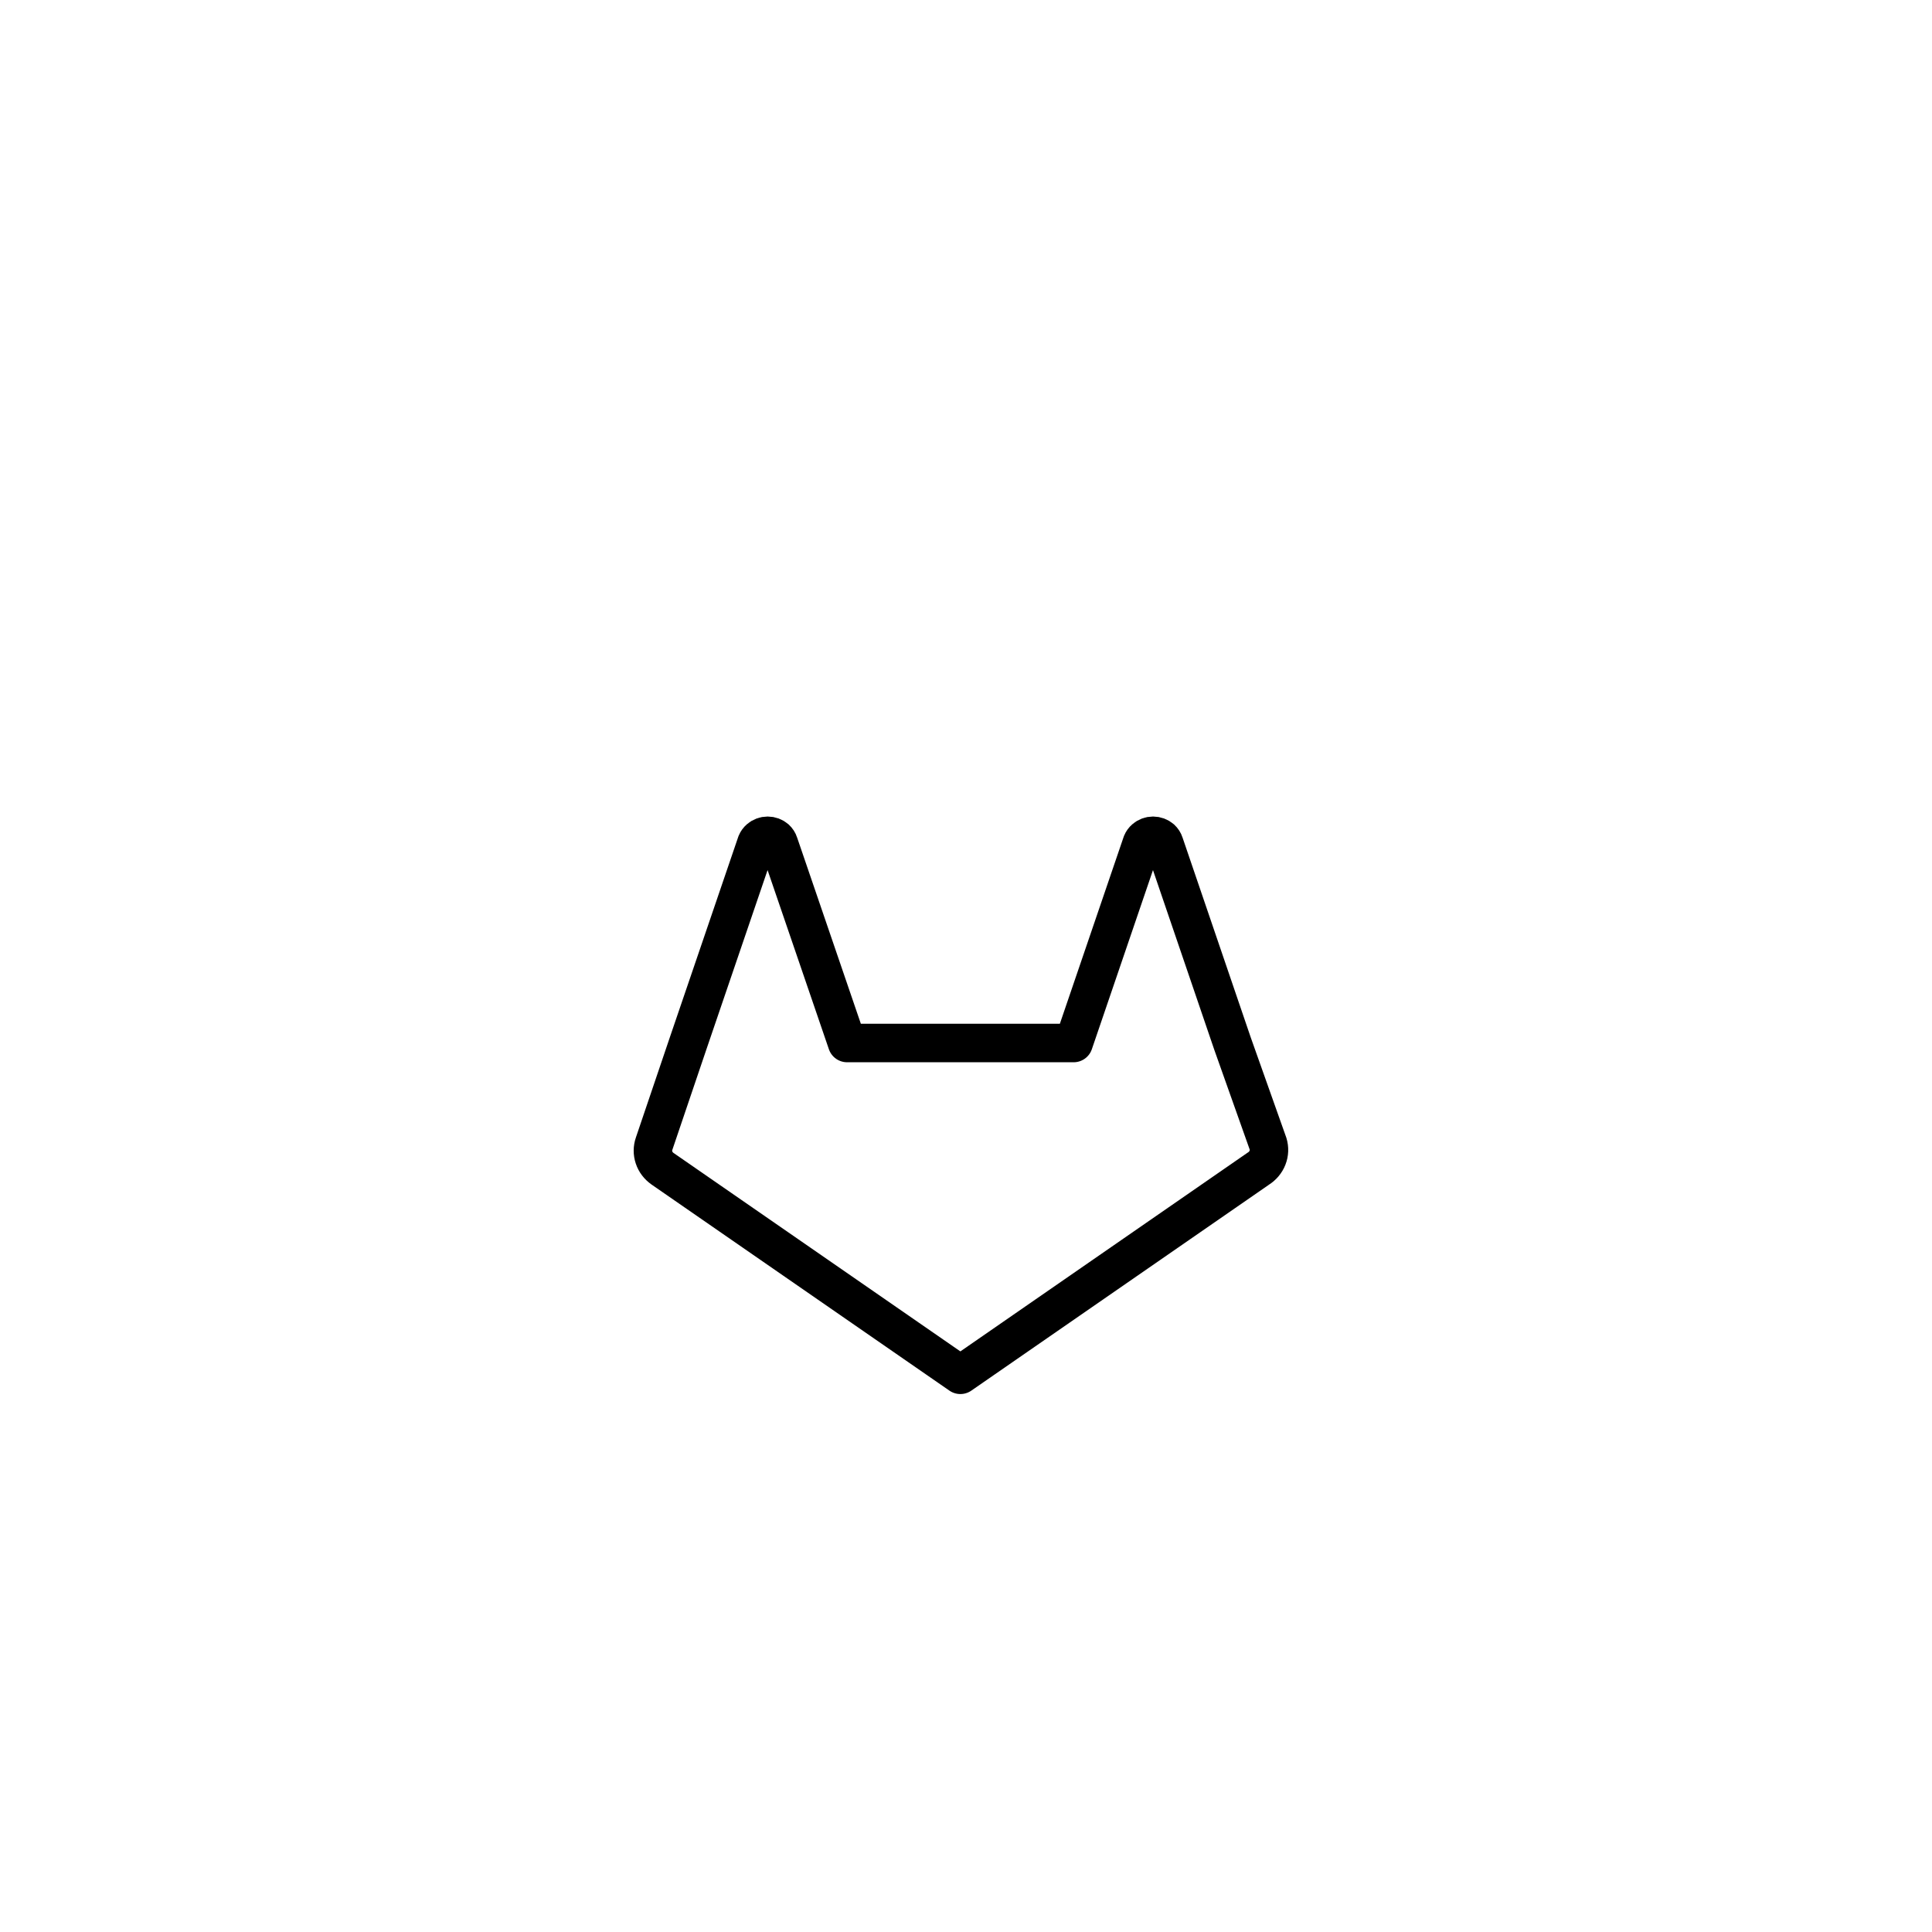 <svg width="79" height="79" viewBox="0 0 79 79" fill="none" xmlns="http://www.w3.org/2000/svg">
<g clip-path="url(#clip0_69_457)" filter="url(#filter0_dd_69_457)">
<circle cx="39.293" cy="31.196" r="18.892" fill="white"/>
<path d="M51.45 33.789L39.27 42.216L27.09 33.789C26.927 33.674 26.805 33.514 26.744 33.33C26.682 33.146 26.683 32.948 26.747 32.765L28.142 28.649L30.932 20.472C30.959 20.405 31.003 20.346 31.058 20.298C31.149 20.219 31.267 20.175 31.39 20.175C31.513 20.175 31.631 20.219 31.721 20.298C31.78 20.352 31.824 20.419 31.847 20.494L34.638 28.649H43.901L46.692 20.472C46.719 20.405 46.762 20.346 46.818 20.298C46.908 20.219 47.027 20.175 47.149 20.175C47.272 20.175 47.39 20.219 47.481 20.298C47.54 20.352 47.583 20.419 47.607 20.494L50.397 28.671L51.85 32.765C51.908 32.954 51.9 33.156 51.828 33.34C51.756 33.524 51.623 33.682 51.45 33.789V33.789Z" stroke="black" stroke-width="1.574" stroke-linecap="round" stroke-linejoin="round"/>
</g>
<defs>
<filter id="filter0_dd_69_457" x="0.401" y="0.303" width="77.785" height="77.785" filterUnits="userSpaceOnUse" color-interpolation-filters="sRGB">
<feFlood flood-opacity="0" result="BackgroundImageFix"/>
<feColorMatrix in="SourceAlpha" type="matrix" values="0 0 0 0 0 0 0 0 0 0 0 0 0 0 0 0 0 0 127 0" result="hardAlpha"/>
<feMorphology radius="4" operator="erode" in="SourceAlpha" result="effect1_dropShadow_69_457"/>
<feOffset dy="8"/>
<feGaussianBlur stdDeviation="12"/>
<feColorMatrix type="matrix" values="0 0 0 0 0.094 0 0 0 0 0.153 0 0 0 0 0.294 0 0 0 0.08 0"/>
<feBlend mode="normal" in2="BackgroundImageFix" result="effect1_dropShadow_69_457"/>
<feColorMatrix in="SourceAlpha" type="matrix" values="0 0 0 0 0 0 0 0 0 0 0 0 0 0 0 0 0 0 127 0" result="hardAlpha"/>
<feMorphology radius="6" operator="erode" in="SourceAlpha" result="effect2_dropShadow_69_457"/>
<feOffset dy="6"/>
<feGaussianBlur stdDeviation="6"/>
<feColorMatrix type="matrix" values="0 0 0 0 0.094 0 0 0 0 0.153 0 0 0 0 0.294 0 0 0 0.12 0"/>
<feBlend mode="normal" in2="effect1_dropShadow_69_457" result="effect2_dropShadow_69_457"/>
<feBlend mode="normal" in="SourceGraphic" in2="effect2_dropShadow_69_457" result="shape"/>
</filter>
<clipPath id="clip0_69_457">
<rect width="37.785" height="37.785" fill="white" transform="translate(20.401 12.303)"/>
</clipPath>
</defs>
</svg>
